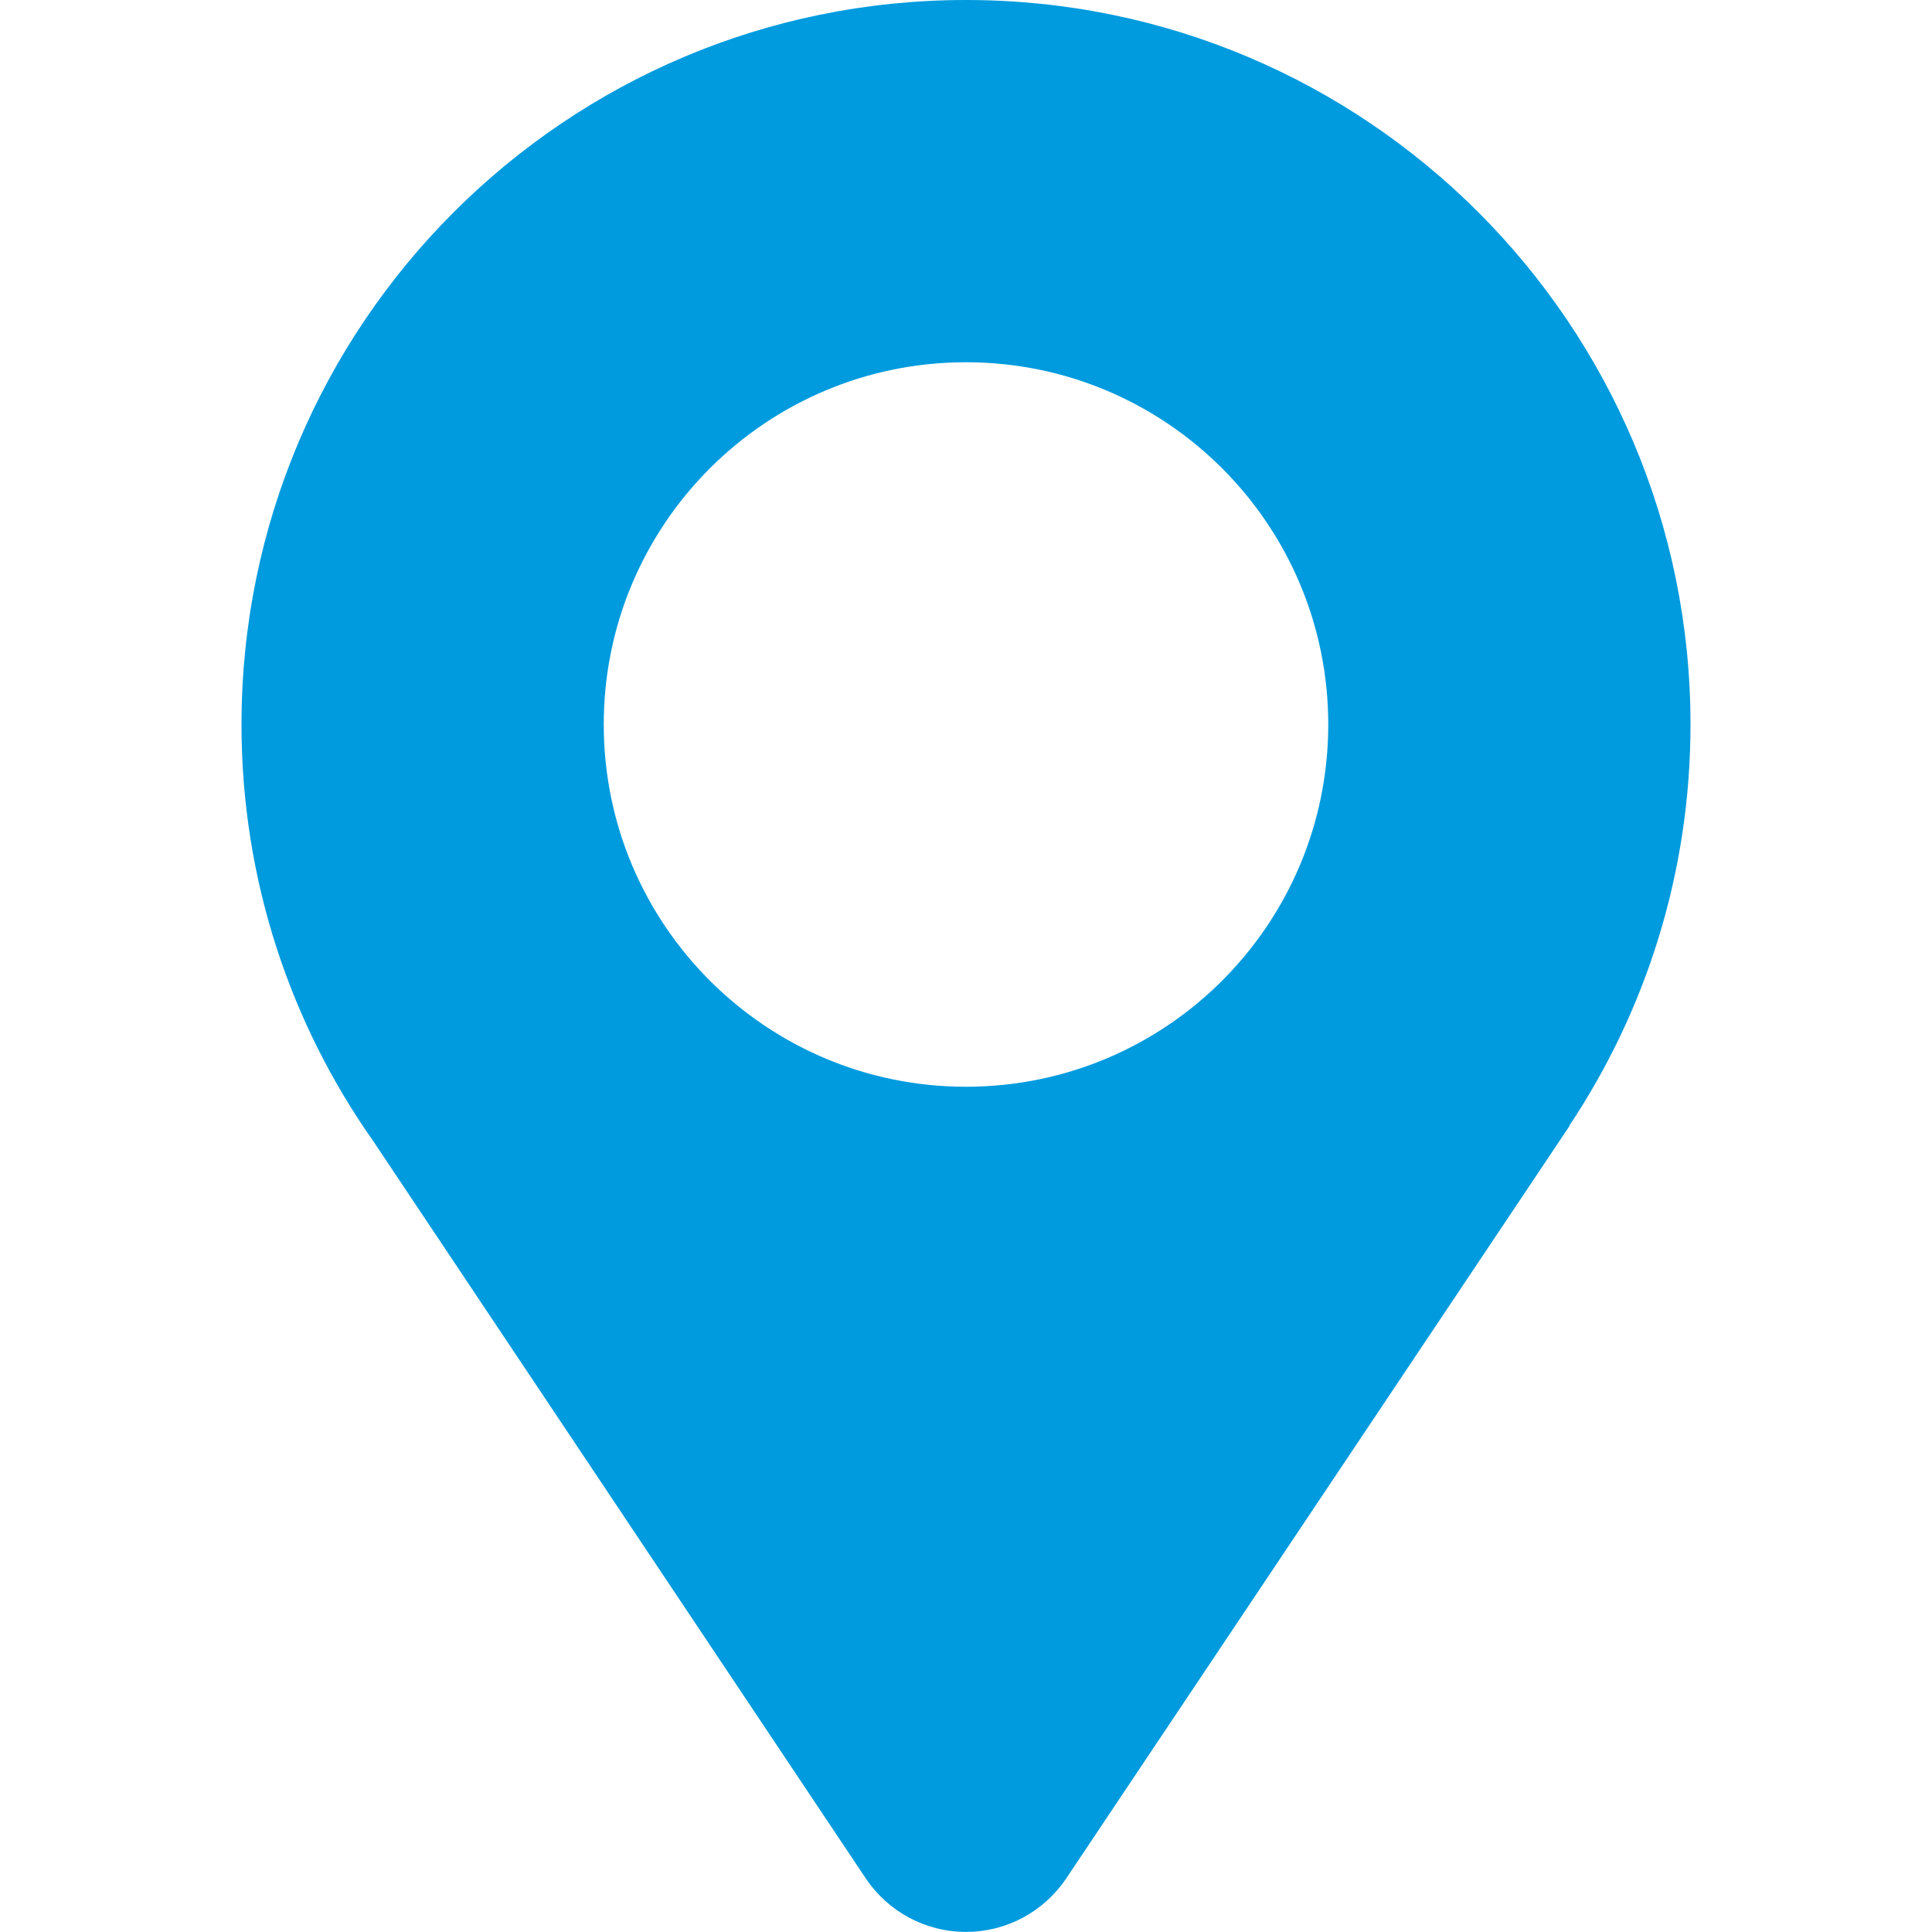 <?xml version="1.0" encoding="utf-8"?>
<!-- Generator: Adobe Illustrator 16.0.0, SVG Export Plug-In . SVG Version: 6.00 Build 0)  -->
<!DOCTYPE svg PUBLIC "-//W3C//DTD SVG 1.1//EN" "http://www.w3.org/Graphics/SVG/1.1/DTD/svg11.dtd">
<svg version="1.1" id="Layer_1" xmlns="http://www.w3.org/2000/svg" xmlns:xlink="http://www.w3.org/1999/xlink" x="0px" y="0px"
	 width="512px" height="512px" viewBox="-247 -247 512 512" enable-background="new -247 -247 512 512" xml:space="preserve">
<path fill="#009BDE" d="M169,51.295h-0.098C189.176,20.858,201-15.688,201-55c0-106.038-85.963-192-192-192
	c-106.038,0-192,85.961-192,192c0,41.196,12.98,79.357,35.065,110.629l130.278,195.028c0.079,0.12,0.158,0.239,0.238,0.357
	l0.114,0.171h0.007c5.772,8.33,15.395,13.79,26.297,13.79s20.524-5.46,26.296-13.79h0.008l0.116-0.174
	c0.076-0.112,0.151-0.226,0.227-0.338L169,51.295z M9-150.999c53.019,0,96,42.98,96,96c0,53.018-42.981,96-96,96
	c-53.019,0-96-42.981-96-96C-87-108.019-44.019-150.999,9-150.999z"/>
</svg>
